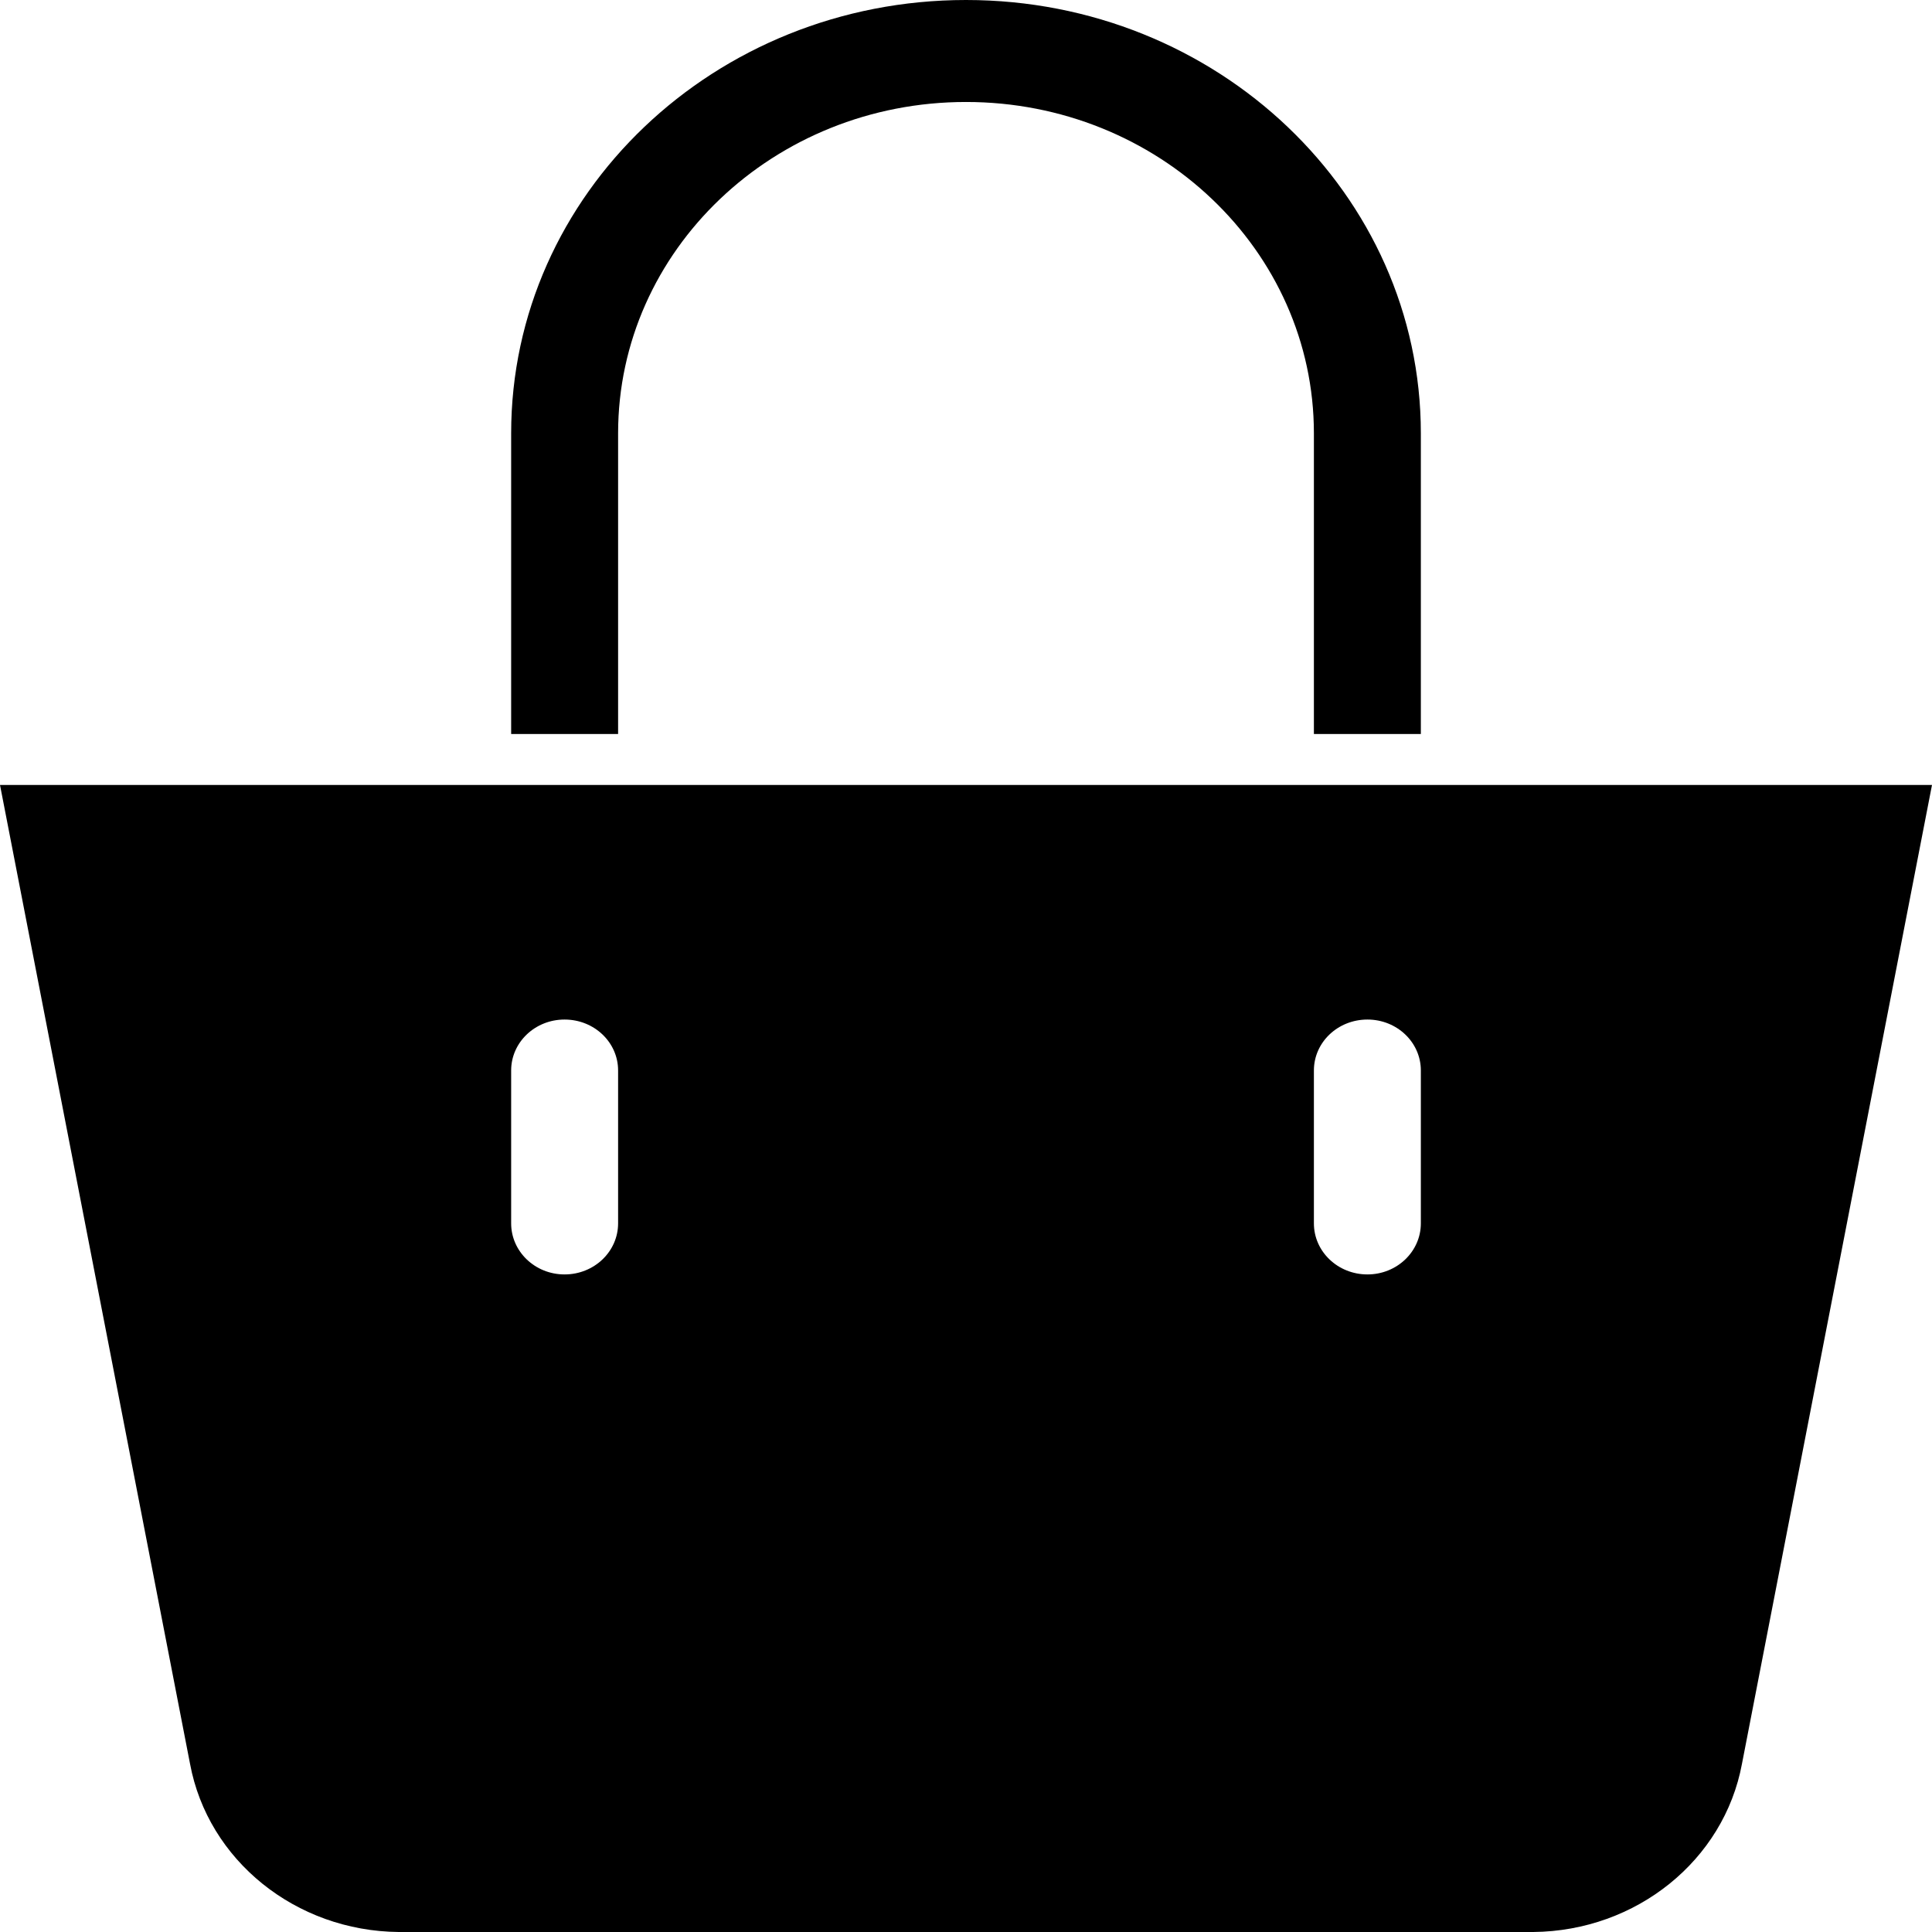 <svg viewBox="0 0 14 14" xmlns="http://www.w3.org/2000/svg">
  <path
    d="M0 5.688L1.377 12.781C1.507 13.481 2.143 13.993 2.889 14H11.111C11.857 13.993 12.493 13.481 12.623 12.781L14 5.688H0ZM4.479 8.865C4.479 9.069 4.306 9.235 4.091 9.235C3.877 9.235 3.704 9.069 3.704 8.865V7.757C3.704 7.553 3.877 7.388 4.091 7.388C4.306 7.388 4.479 7.553 4.479 7.757V8.865ZM10.296 8.865C10.296 9.069 10.123 9.235 9.909 9.235C9.694 9.235 9.521 9.069 9.521 8.865V7.757C9.521 7.553 9.694 7.388 9.909 7.388C10.123 7.388 10.296 7.553 10.296 7.757V8.865Z" />
  <path
    d="M4.479 3.14C4.479 1.814 5.608 0.739 7 0.739C8.392 0.739 9.521 1.814 9.521 3.14V5.319H10.296V3.14C10.296 1.406 8.821 0 7 0C5.179 0 3.704 1.406 3.704 3.14V5.319H4.479V3.14Z" />
</svg>

